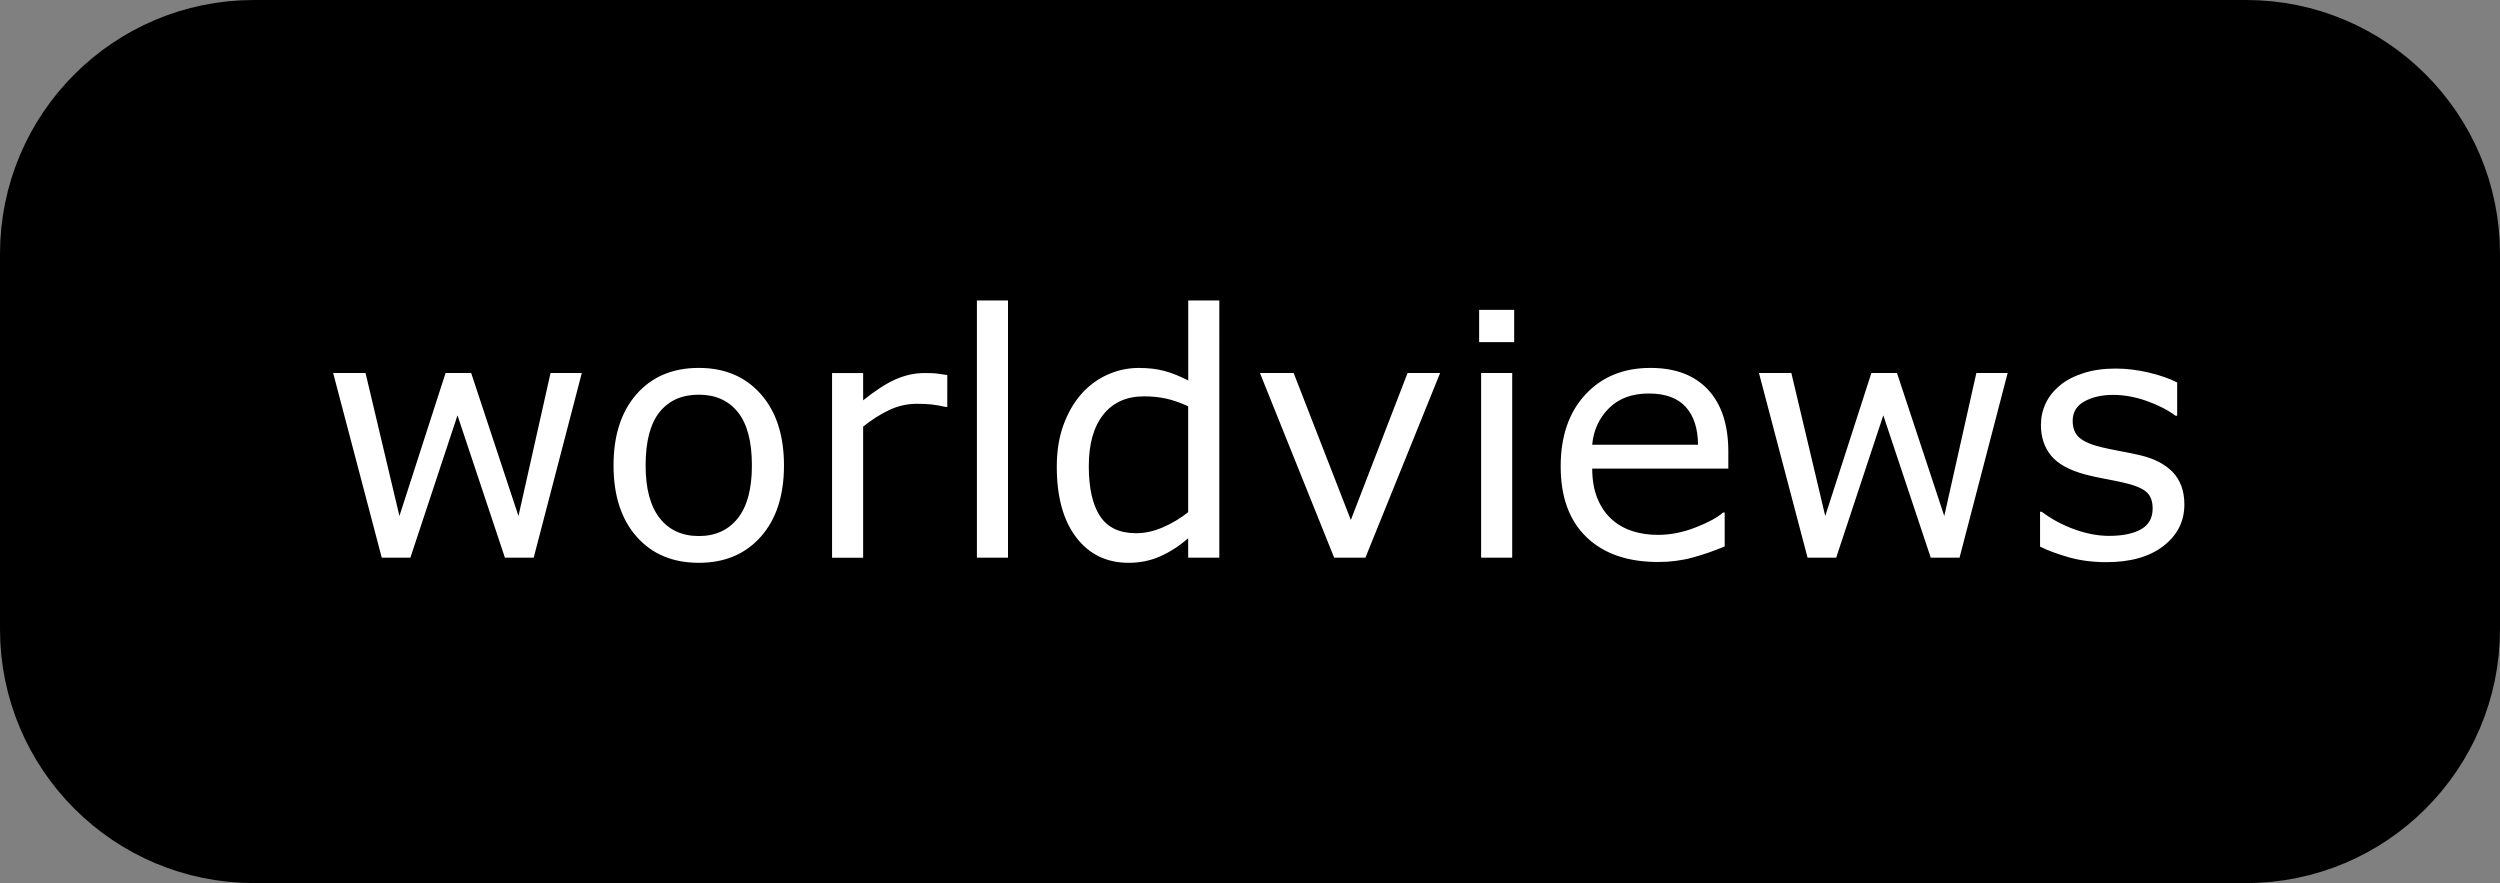 <?xml version="1.0" encoding="utf-8"?>
<!-- Generator: Adobe Illustrator 15.0.2, SVG Export Plug-In . SVG Version: 6.00 Build 0)  -->
<!DOCTYPE svg PUBLIC "-//W3C//DTD SVG 1.1//EN" "http://www.w3.org/Graphics/SVG/1.1/DTD/svg11.dtd">
<svg version="1.1" id="Layer_1" xmlns="http://www.w3.org/2000/svg" xmlns:xlink="http://www.w3.org/1999/xlink" x="0px" y="0px"
	 width="88.609px" height="31.299px" viewBox="0 0 88.609 31.299" enable-background="new 0 0 88.609 31.299" xml:space="preserve">
<rect x="0" y="0" width="88.609" height="31.299" fill="#808080" stroke="none"/>
<g transform="matrix(1, 0, 0, 1, -735, -297)">
	<g>
		<path d="M736.5,306v13.299c0,4.142,3.358,7.5,7.5,7.5h70.609c4.143,0,7.5-3.358,7.5-7.5V306c0-4.142-3.357-7.5-7.5-7.5H744
			C739.858,298.5,736.5,301.858,736.5,306z"/>
	</g>
</g>
<g transform="matrix(1, 0, 0, 1, 14, 19.117)">
	<g>
		<path fill="#FFFFFF" d="M6.621-5.896L4.916,0.649h-1.02L2.215-4.396l-1.67,5.045h-1.014l-1.723-6.545h1.148l1.201,5.068
			l1.635-5.068h0.908l1.676,5.068l1.137-5.068H6.621z M13.787-2.62c0,1.066-0.273,1.908-0.82,2.525s-1.279,0.926-2.197,0.926
			c-0.926,0-1.661-0.309-2.206-0.926S7.746-1.554,7.746-2.62s0.272-1.909,0.817-2.528s1.28-0.929,2.206-0.929
			c0.918,0,1.65,0.31,2.197,0.929S13.787-3.687,13.787-2.62z M12.65-2.62c0-0.848-0.166-1.478-0.498-1.89s-0.793-0.618-1.383-0.618
			c-0.598,0-1.062,0.206-1.392,0.618S8.883-3.468,8.883-2.62c0,0.82,0.166,1.442,0.498,1.866s0.795,0.636,1.389,0.636
			c0.586,0,1.046-0.21,1.38-0.63S12.65-1.792,12.65-2.62z M19.576-4.694h-0.059c-0.164-0.039-0.323-0.067-0.478-0.085
			s-0.337-0.026-0.548-0.026c-0.34,0-0.668,0.075-0.984,0.226s-0.621,0.345-0.914,0.583v4.646h-1.102v-6.545h1.102v0.967
			c0.438-0.352,0.823-0.601,1.157-0.747s0.675-0.22,1.022-0.22c0.191,0,0.33,0.005,0.416,0.015s0.215,0.028,0.387,0.056V-4.694z
			 M21.727,0.649h-1.102v-9.117h1.102V0.649z M29.215,0.649h-1.102v-0.686c-0.316,0.273-0.646,0.486-0.99,0.639
			s-0.717,0.229-1.119,0.229c-0.781,0-1.401-0.301-1.86-0.902s-0.688-1.436-0.688-2.502c0-0.555,0.079-1.049,0.237-1.482
			s0.372-0.803,0.642-1.107c0.266-0.297,0.575-0.523,0.929-0.68s0.72-0.234,1.099-0.234c0.344,0,0.648,0.036,0.914,0.108
			s0.545,0.185,0.838,0.337v-2.836h1.102V0.649z M28.113-0.962v-3.756c-0.297-0.133-0.562-0.225-0.797-0.275
			s-0.49-0.076-0.768-0.076c-0.617,0-1.098,0.215-1.441,0.645s-0.516,1.039-0.516,1.828c0,0.777,0.133,1.368,0.398,1.772
			s0.691,0.606,1.277,0.606c0.312,0,0.629-0.069,0.949-0.208S27.836-0.743,28.113-0.962z M37.043-5.896l-2.648,6.545h-1.107
			l-2.631-6.545h1.195l2.027,5.209l2.01-5.209H37.043z M39.668-6.991h-1.242v-1.143h1.242V-6.991z M39.598,0.649h-1.102v-6.545
			h1.102V0.649z M47.256-2.509h-4.822c0,0.402,0.061,0.753,0.182,1.052s0.287,0.544,0.498,0.735
			c0.203,0.188,0.444,0.328,0.724,0.422s0.587,0.141,0.923,0.141c0.445,0,0.894-0.089,1.345-0.267s0.772-0.353,0.964-0.524h0.059
			v1.201c-0.371,0.156-0.75,0.287-1.137,0.393s-0.793,0.158-1.219,0.158c-1.086,0-1.934-0.294-2.543-0.882s-0.914-1.423-0.914-2.505
			c0-1.07,0.292-1.92,0.876-2.549s1.353-0.943,2.306-0.943c0.883,0,1.563,0.258,2.042,0.773s0.718,1.248,0.718,2.197V-2.509z
			 M46.184-3.353c-0.004-0.578-0.149-1.025-0.437-1.342s-0.724-0.475-1.31-0.475c-0.59,0-1.06,0.174-1.409,0.521
			s-0.548,0.779-0.595,1.295H46.184z M57.158-5.896l-1.705,6.545h-1.02l-1.682-5.045l-1.67,5.045h-1.014l-1.723-6.545h1.148
			l1.201,5.068l1.635-5.068h0.908l1.676,5.068l1.137-5.068H57.158z M63.422-1.237c0,0.598-0.247,1.088-0.741,1.471
			s-1.169,0.574-2.024,0.574c-0.484,0-0.929-0.058-1.333-0.173s-0.743-0.241-1.017-0.378v-1.236h0.059
			c0.348,0.262,0.734,0.47,1.16,0.624s0.834,0.231,1.225,0.231c0.484,0,0.863-0.078,1.137-0.234s0.41-0.402,0.41-0.738
			c0-0.258-0.074-0.453-0.223-0.586s-0.434-0.246-0.855-0.34c-0.156-0.035-0.36-0.076-0.612-0.123s-0.481-0.098-0.688-0.152
			c-0.574-0.152-0.981-0.376-1.222-0.671s-0.36-0.657-0.36-1.087c0-0.27,0.056-0.523,0.167-0.762s0.28-0.451,0.507-0.639
			c0.219-0.184,0.497-0.329,0.835-0.437s0.716-0.161,1.134-0.161c0.391,0,0.786,0.048,1.187,0.144s0.733,0.212,0.999,0.349v1.178
			h-0.059c-0.281-0.207-0.623-0.382-1.025-0.524s-0.797-0.214-1.184-0.214c-0.402,0-0.742,0.077-1.02,0.231
			s-0.416,0.384-0.416,0.688c0,0.27,0.084,0.473,0.252,0.609c0.164,0.137,0.43,0.248,0.797,0.334
			c0.203,0.047,0.431,0.094,0.683,0.141s0.462,0.09,0.63,0.129c0.512,0.117,0.906,0.318,1.184,0.604
			C63.283-2.097,63.422-1.714,63.422-1.237z"/>
	</g>
</g>
<g transform="matrix(1, 0, 0, 1, -735, -297)">
	<g>
		<path fill="none" stroke="#000000" stroke-width="3" stroke-linecap="square" stroke-miterlimit="10" d="M736.5,306v13.299
			c0,4.142,3.358,7.5,7.5,7.5h70.609c4.143,0,7.5-3.358,7.5-7.5V306c0-4.142-3.357-7.5-7.5-7.5H744
			C739.858,298.5,736.5,301.858,736.5,306z"/>
	</g>
</g>
</svg>
